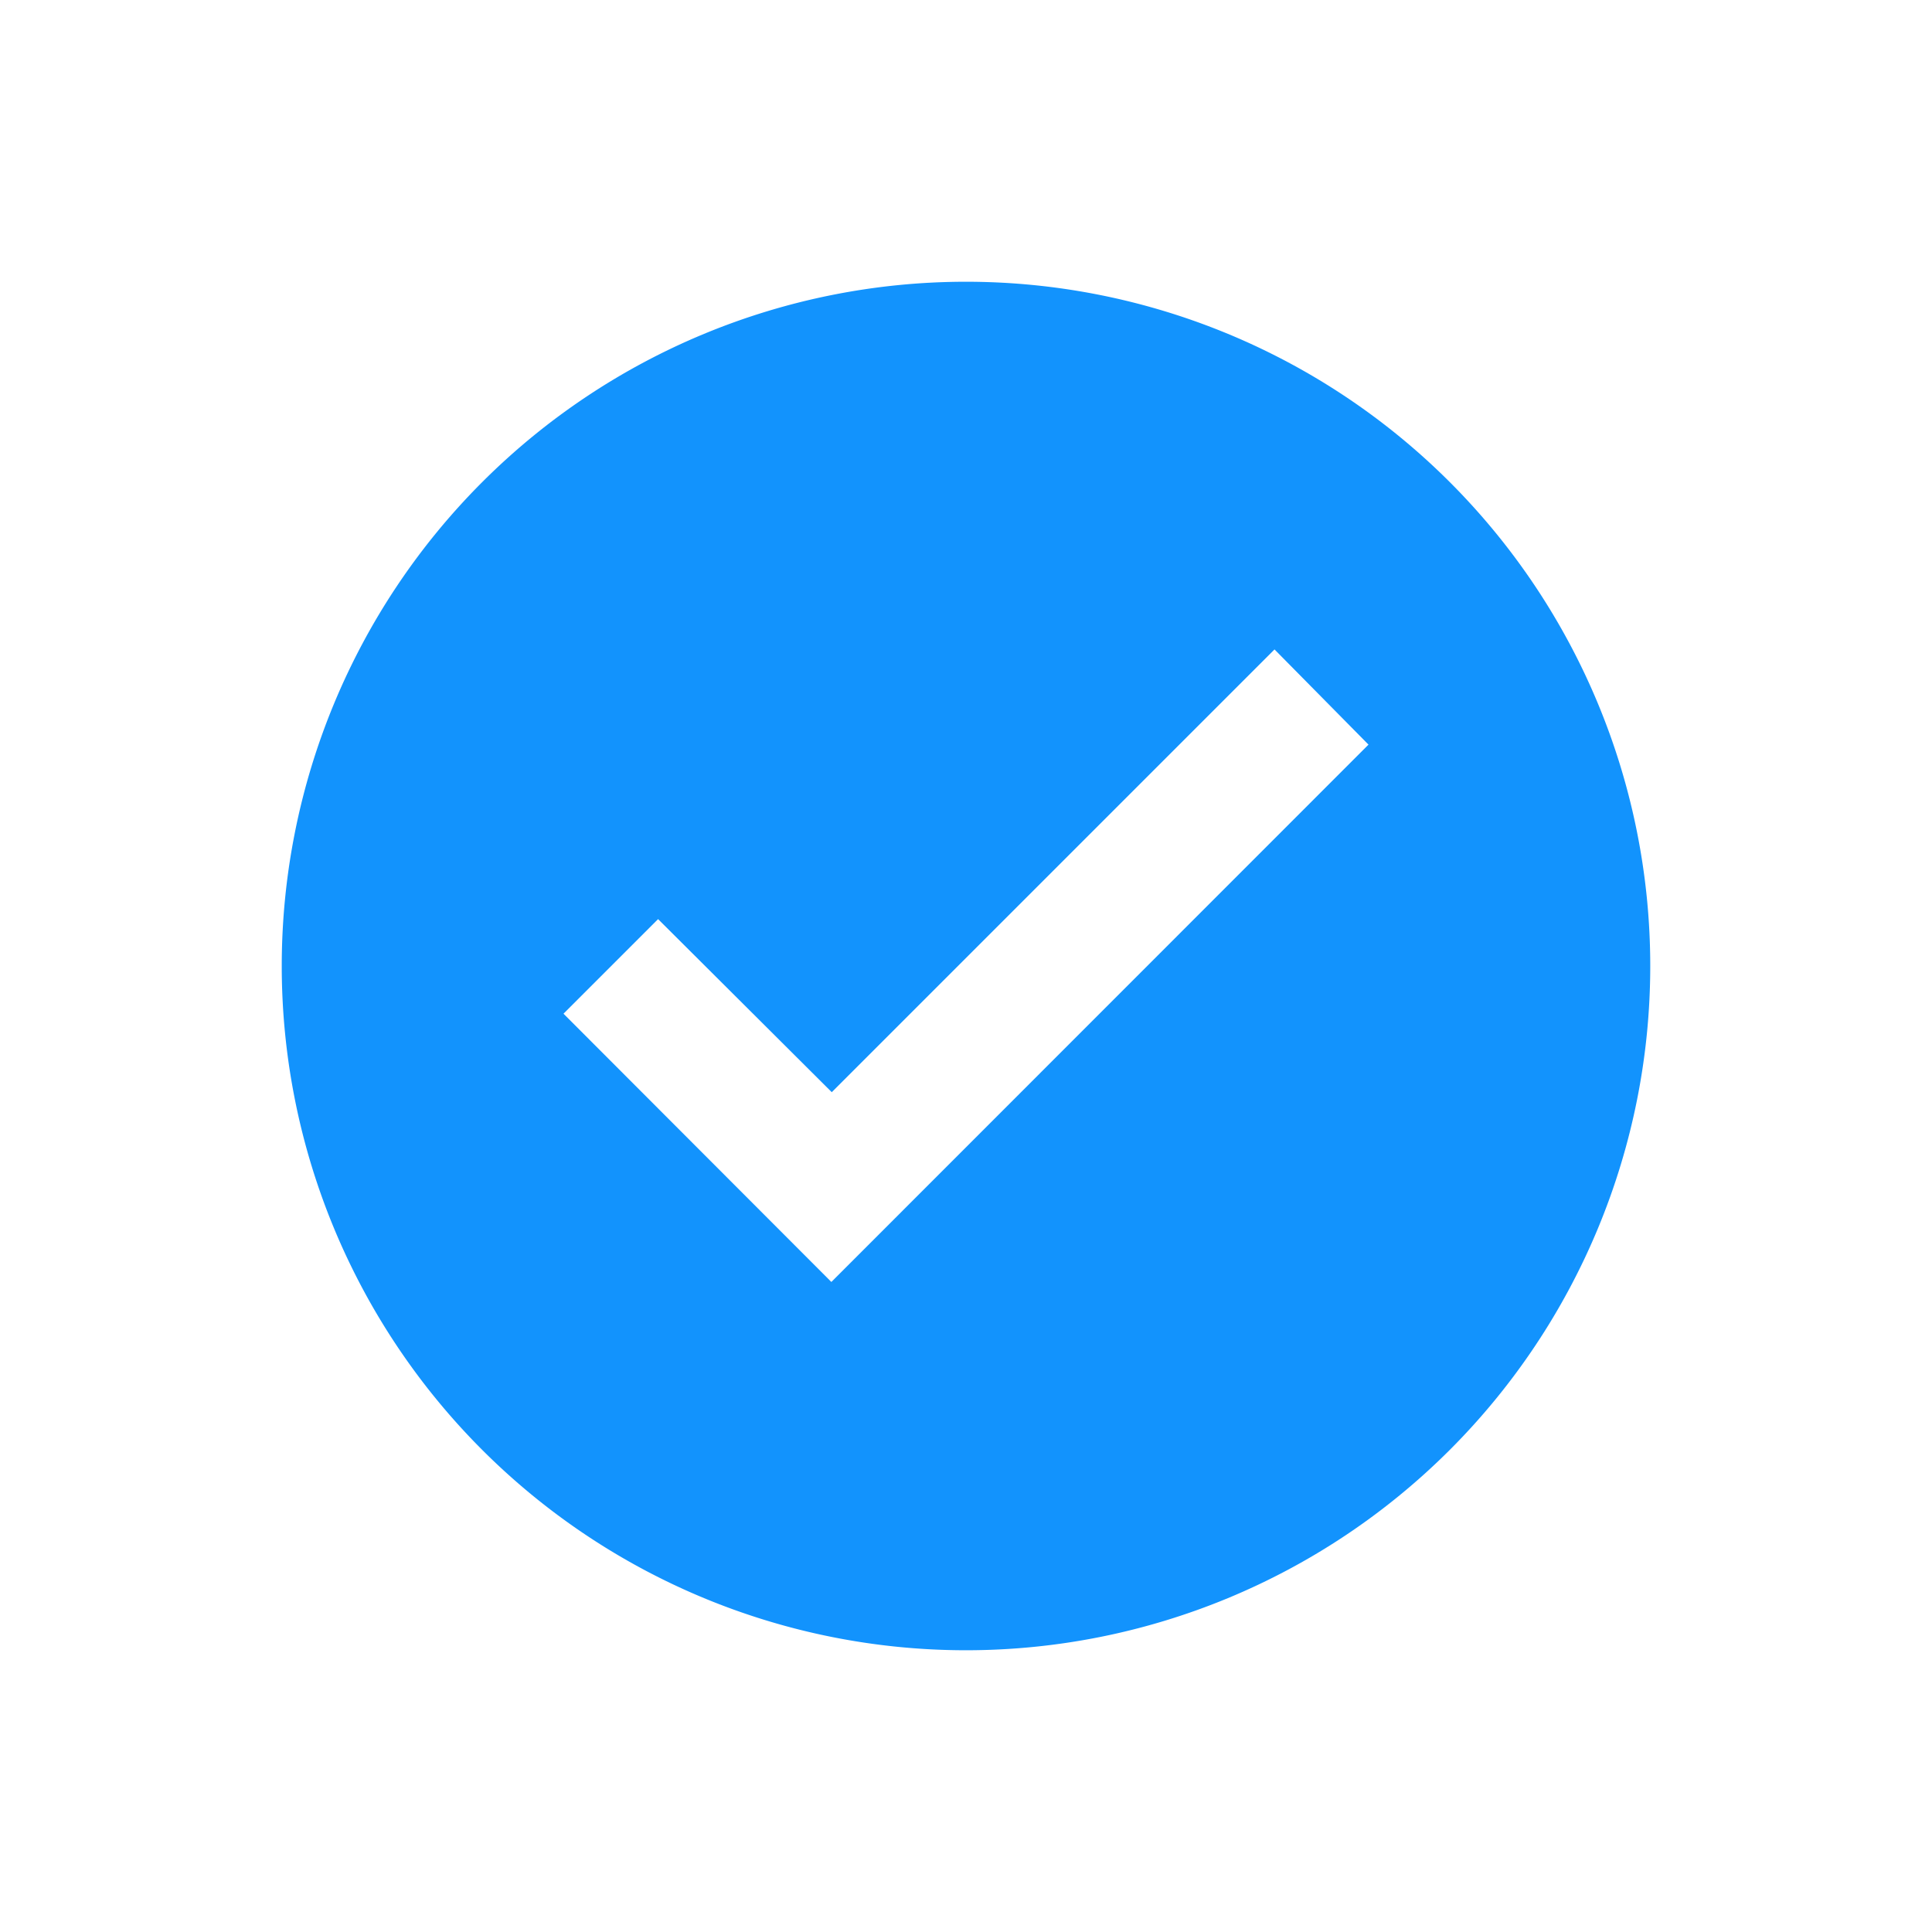 <svg xmlns="http://www.w3.org/2000/svg" viewBox="0 0 96 96">
  <title>check</title>
  <path d="M48,14A34,34,0,1,0,82,48,34,34,0,0,0,48,14ZM41.31,63.7,28,50.37l4.7-4.7,8.63,8.6,22-22L68,37Z" fill="#1293fd"/>
</svg>
